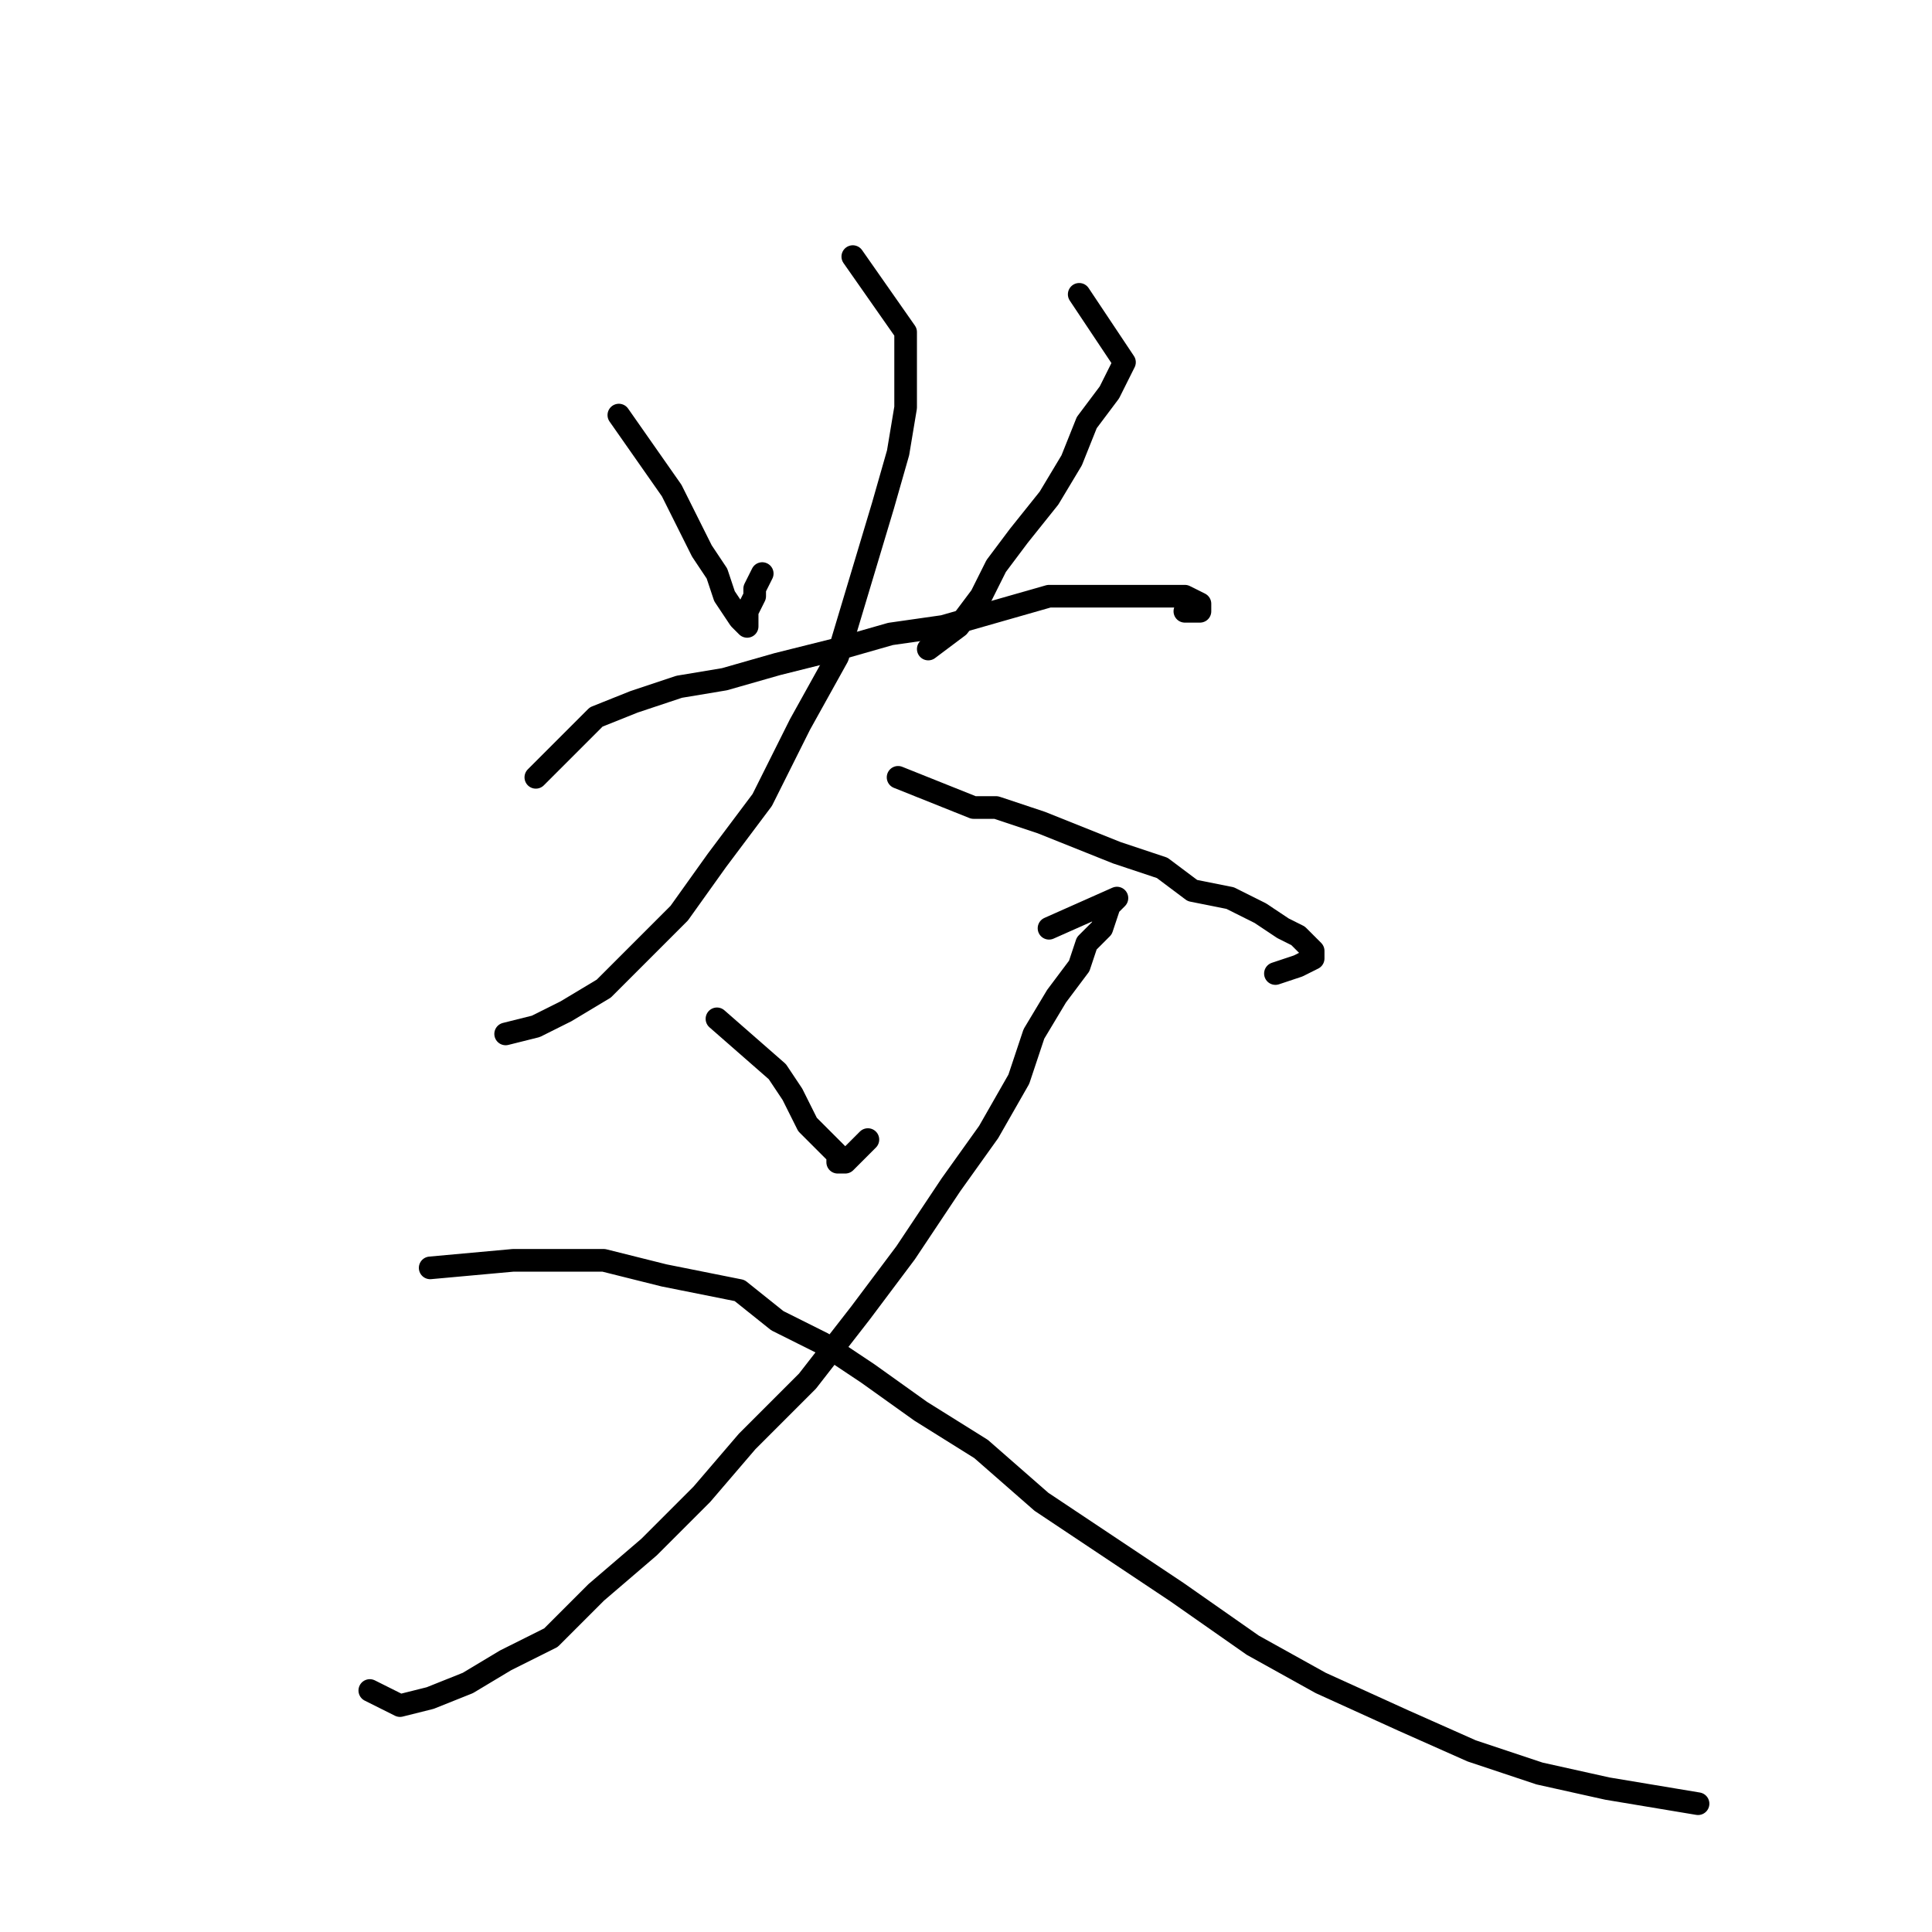 <?xml version="1.0" standalone="no"?>
    <svg width="256" height="256" xmlns="http://www.w3.org/2000/svg" version="1.1">
    <polyline stroke="black" stroke-width="3" stroke-linecap="round" fill="transparent" stroke-linejoin="round" points="82 55 89 65 91 69 93 73 95 76 96 79 98 82 99 83 99 83 99 83 99 83 99 81 100 79 100 78 101 76 101 76 " />
        <polyline stroke="black" stroke-width="3" stroke-linecap="round" fill="transparent" stroke-linejoin="round" points="143 39 149 48 147 52 144 56 142 61 139 66 135 71 132 75 130 79 127 83 123 86 123 86 " />
        <polyline stroke="black" stroke-width="3" stroke-linecap="round" fill="transparent" stroke-linejoin="round" points="71 103 79 95 84 93 90 91 96 90 103 88 111 86 118 84 125 83 132 81 139 79 145 79 151 79 154 79 157 79 159 80 159 80 159 81 159 81 157 81 157 81 " />
        <polyline stroke="black" stroke-width="3" stroke-linecap="round" fill="transparent" stroke-linejoin="round" points="113 34 120 44 120 48 120 54 119 60 117 67 114 77 111 87 106 96 101 106 95 114 90 121 84 127 80 131 75 134 71 136 67 137 67 137 " />
        <polyline stroke="black" stroke-width="3" stroke-linecap="round" fill="transparent" stroke-linejoin="round" points="119 103 129 107 132 107 138 109 143 111 148 113 154 115 158 118 163 119 167 121 170 123 172 124 174 126 174 127 174 127 172 128 169 129 169 129 " />
        <polyline stroke="black" stroke-width="3" stroke-linecap="round" fill="transparent" stroke-linejoin="round" points="95 135 103 142 105 145 107 149 110 152 111 153 111 154 112 154 113 153 114 152 115 151 115 151 " />
        <polyline stroke="black" stroke-width="3" stroke-linecap="round" fill="transparent" stroke-linejoin="round" points="139 123 148 119 147 120 146 123 144 125 143 128 140 132 137 137 135 143 131 150 126 157 120 166 114 174 107 183 99 191 93 198 86 205 79 211 73 217 67 220 62 223 57 225 53 226 49 224 49 224 " />
        <polyline stroke="black" stroke-width="3" stroke-linecap="round" fill="transparent" stroke-linejoin="round" points="57 168 68 167 72 167 76 167 80 167 84 168 88 169 93 170 98 171 103 175 109 178 115 182 122 187 130 192 138 199 147 205 156 211 166 218 175 223 186 228 195 232 204 235 213 237 219 238 225 239 225 239 " />
        </svg>